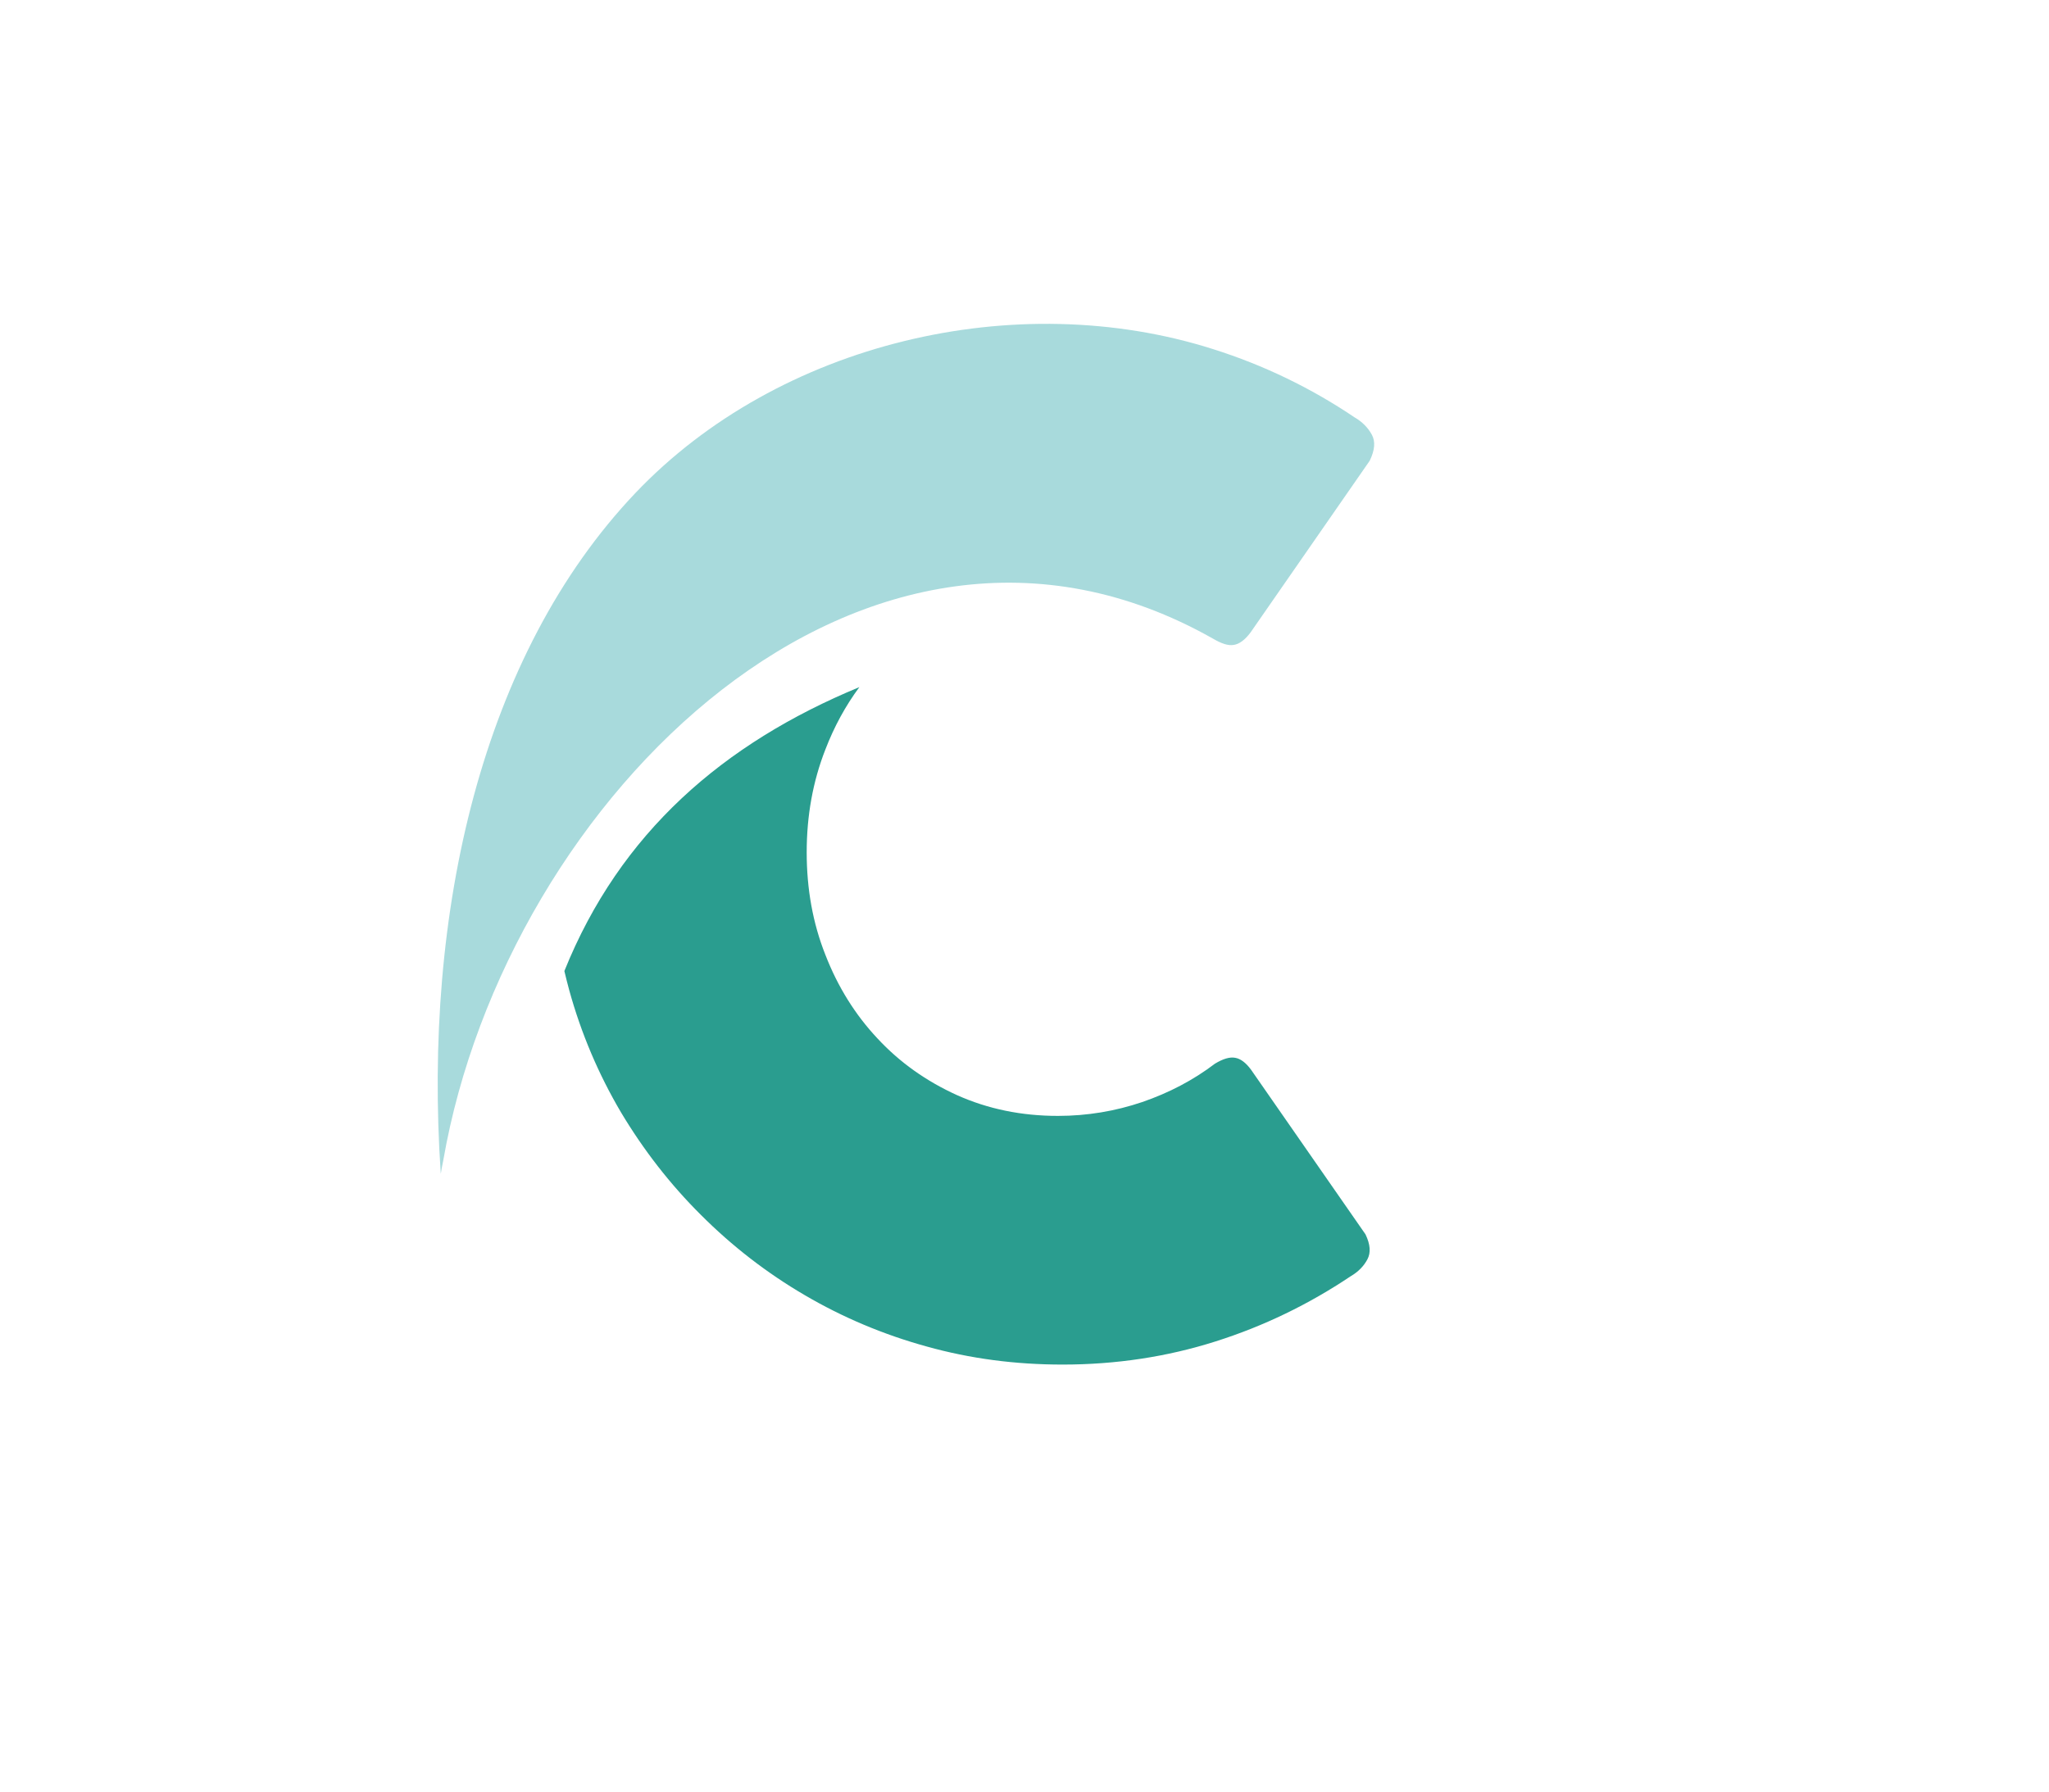 <?xml version="1.0" encoding="utf-8"?>
<svg version="1.1" id="Layer_1" xmlns="http://www.w3.org/2000/svg" xmlns:xlink="http://www.w3.org/1999/xlink" x="0px"
	y="0px" viewBox="-24.343 -91.966 83.736 73.249" style="scale: 1.5;"
	xml:space="preserve" >
	<g>
		<g>
			<defs>
				<path id="SVGID_1_" d="M9.555-39.782c-14.34,0.273-25.201,2.491-24.115,4.939c1.037,2.46,13.676,4.219,27.977,3.947
				c14.557-0.279,25.452-2.493,24.318-4.948C36.694-38.299,24.041-40.061,9.555-39.782z" />
			</defs>
			<clipPath id="SVGID_00000024002345224627289970000010769729236819331712_">
				<use xlink:href="#SVGID_1_" style="overflow:visible;" />
			</clipPath>
		</g>
	</g>
	<g>

		<linearGradient id="SVGID_00000142157680310579672390000014093451740992113310_" gradientUnits="userSpaceOnUse"
			x1="-1.276" y1="-51.548" x2="31.632" y2="-51.548">
			<stop offset="1" style="stop-color:#2a9d8f" />
		</linearGradient>
		<path style="fill:url(#SVGID_00000142157680310579672390000014093451740992113310_);" d="M23.99-66.661
		c-0.163-0.094-0.317-0.172-0.479-0.249h0.007C23.672-66.833,23.835-66.755,23.99-66.661L23.99-66.661z M10.777-63.879
		c-0.566,0.764-1.029,1.613-1.389,2.549c-0.515,1.314-0.764,2.713-0.764,4.207c0,1.494,0.249,2.892,0.764,4.188
		c0.506,1.306,1.218,2.448,2.128,3.417c0.908,0.98,1.999,1.751,3.25,2.318c1.262,0.566,2.634,0.849,4.126,0.849
		c1.201,0,2.352-0.196,3.441-0.565c1.098-0.378,2.084-0.893,2.977-1.571c0.326-0.196,0.601-0.282,0.824-0.239
		c0.214,0.034,0.436,0.196,0.65,0.488l4.677,6.73c0.197,0.412,0.223,0.747,0.077,1.021c-0.146,0.274-0.368,0.506-0.678,0.687
		c-1.716,1.15-3.553,2.043-5.534,2.67c-1.973,0.626-4.058,0.944-6.246,0.944c-1.929,0-3.774-0.241-5.55-0.738
		c-1.776-0.489-3.44-1.193-4.993-2.104c-1.553-0.909-2.96-2-4.23-3.27c-1.27-1.262-2.36-2.671-3.278-4.208
		c-0.909-1.544-1.621-3.21-2.11-4.986c-0.069-0.257-0.138-0.524-0.198-0.781C0.997-57.93,5.218-61.579,10.777-63.879L10.777-63.879z
		" />
	</g>
	<linearGradient id="SVGID_00000000197028881488182910000014714847024270390178_" gradientUnits="userSpaceOnUse"
		x1="-6.455" y1="-61.355" x2="31.816" y2="-61.355">
		<stop offset="0" style="stop-color:#a8dadc" />
	</linearGradient>
	<path
		style="fill-rule:evenodd;clip-rule:evenodd;fill:url(#SVGID_00000000197028881488182910000014714847024270390178_);"
		d="
	M-6.33-43.982c-0.729-10.712,1.682-21.228,7.953-27.83c5.851-6.155,15.563-8.447,23.618-5.88c2.06,0.653,3.983,1.58,5.766,2.782
	c0.326,0.189,0.558,0.429,0.712,0.712c0.155,0.284,0.121,0.635-0.086,1.065l-4.872,7.022c-0.224,0.3-0.455,0.472-0.679,0.506
	c-0.232,0.043-0.506-0.051-0.858-0.257C11.052-73.88-3.644-59.364-6.227-44.539C-6.269-44.341-6.303-44.153-6.33-43.982
	L-6.33-43.982z" />
</svg>